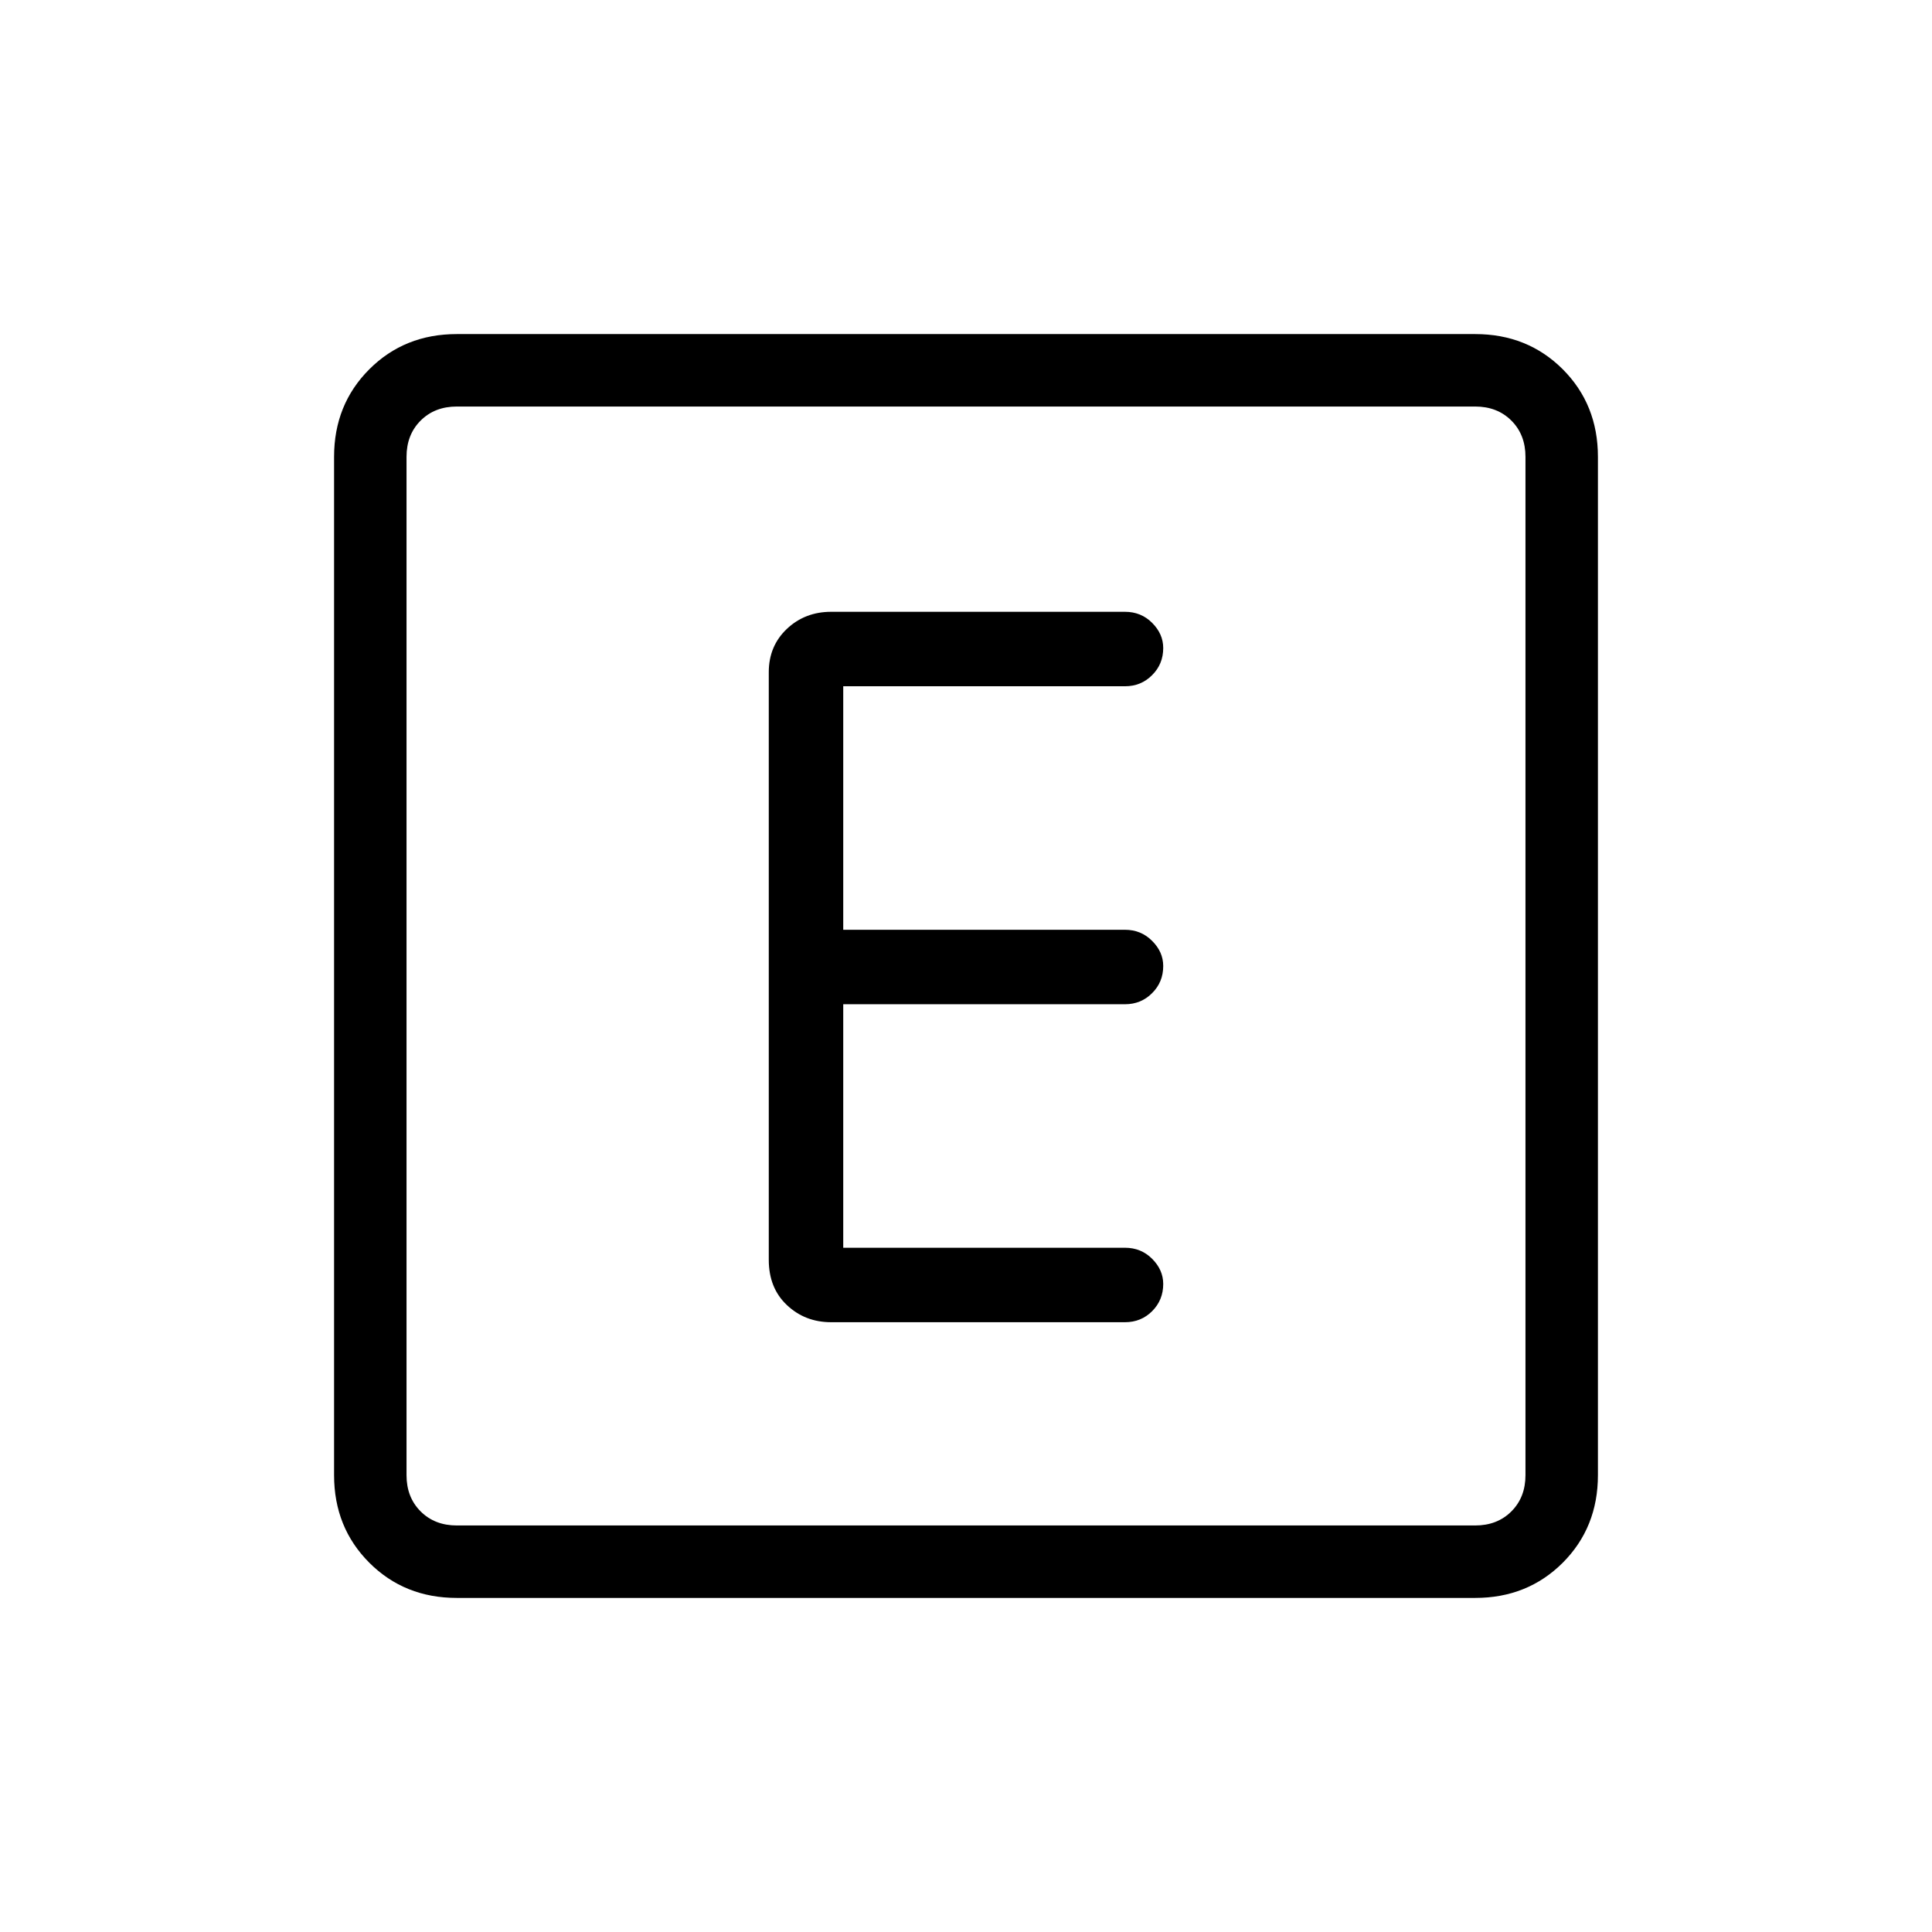 <svg xmlns="http://www.w3.org/2000/svg" height="24" width="24"><path d="M10.325 16.425H13.975Q14.175 16.425 14.312 16.288Q14.45 16.15 14.45 15.95Q14.45 15.775 14.312 15.637Q14.175 15.5 13.975 15.5H10.475V12.475H13.975Q14.175 12.475 14.312 12.337Q14.45 12.2 14.45 12Q14.45 11.825 14.312 11.688Q14.175 11.55 13.975 11.55H10.475V8.525H13.975Q14.175 8.525 14.312 8.387Q14.45 8.25 14.45 8.05Q14.45 7.875 14.312 7.737Q14.175 7.6 13.975 7.6H10.325Q10 7.6 9.775 7.812Q9.55 8.025 9.55 8.35V15.65Q9.55 16 9.775 16.212Q10 16.425 10.325 16.425ZM5.675 19.85Q5.025 19.85 4.588 19.413Q4.15 18.975 4.15 18.325V5.675Q4.15 5.025 4.588 4.587Q5.025 4.15 5.675 4.15H18.325Q18.975 4.15 19.413 4.587Q19.85 5.025 19.85 5.675V18.325Q19.85 18.975 19.413 19.413Q18.975 19.85 18.325 19.85ZM18.325 5.05H5.675Q5.4 5.05 5.225 5.225Q5.05 5.4 5.05 5.675V18.325Q5.05 18.6 5.225 18.775Q5.4 18.95 5.675 18.95H18.325Q18.6 18.95 18.775 18.775Q18.95 18.6 18.95 18.325V5.675Q18.95 5.4 18.775 5.225Q18.6 5.05 18.325 5.05ZM5.675 18.95Q5.4 18.95 5.225 18.775Q5.05 18.6 5.05 18.325V5.675Q5.05 5.4 5.225 5.225Q5.4 5.05 5.675 5.05Q5.4 5.05 5.225 5.225Q5.05 5.4 5.05 5.675V18.325Q5.05 18.6 5.225 18.775Q5.4 18.95 5.675 18.95Z"/></svg>
